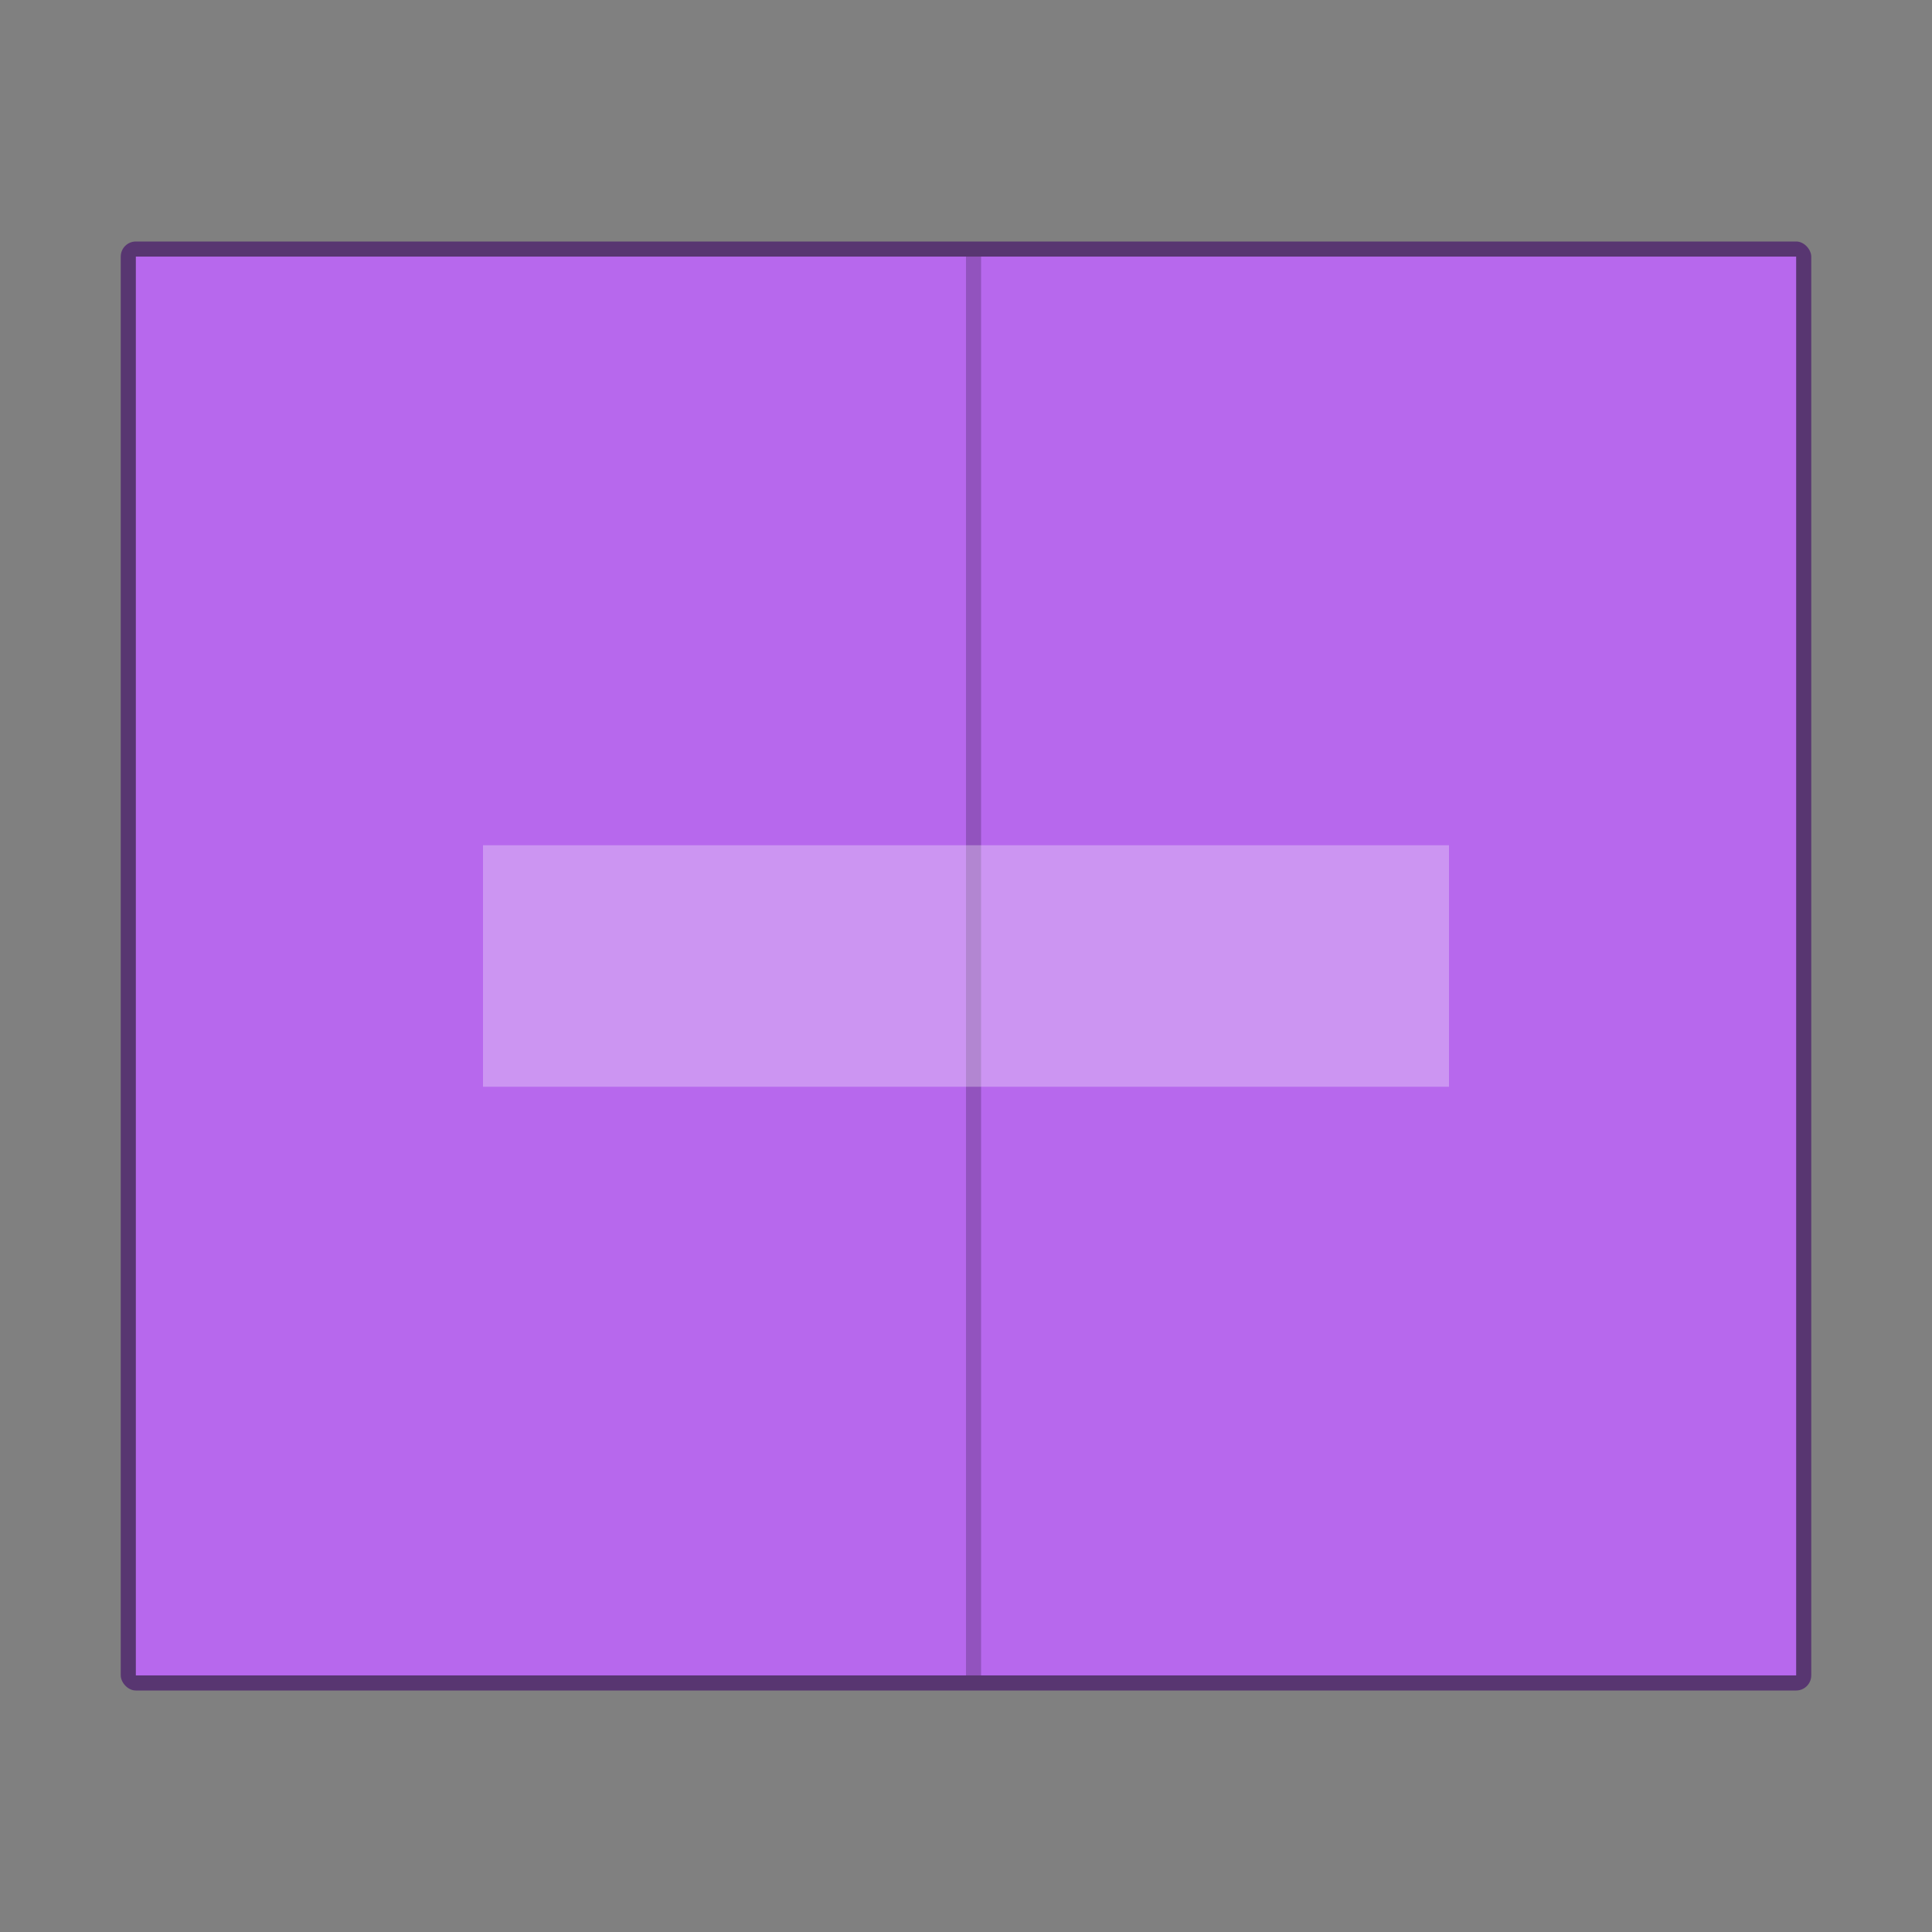 <?xml version="1.0" encoding="UTF-8" standalone="no"?>
<!-- Created with Inkscape (http://www.inkscape.org/) -->

<svg
   width="128"
   height="128"
   viewBox="0 0 128 128"
   version="1.1"
   id="svg4041"
   sodipodi:docname="application-x-rar.svg"
   inkscape:version="1.2.1 (9c6d41e410, 2022-07-14)"
   xmlns:inkscape="http://www.inkscape.org/namespaces/inkscape"
   xmlns:sodipodi="http://sodipodi.sourceforge.net/DTD/sodipodi-0.dtd"
   xmlns="http://www.w3.org/2000/svg"
   xmlns:svg="http://www.w3.org/2000/svg">
  <rect x="0" y="0" width="128" height="128" fill="#808080" stroke="none"/>
  <sodipodi:namedview
     id="namedview4043"
     pagecolor="#ffffff"
     bordercolor="#000000"
     borderopacity="0.25"
     inkscape:showpageshadow="2"
     inkscape:pageopacity="0.0"
     inkscape:pagecheckerboard="0"
     inkscape:deskcolor="#d1d1d1"
     inkscape:document-units="px"
     showgrid="false"
     showguides="false"
     inkscape:zoom="6.2265625"
     inkscape:cx="75.161856"
     inkscape:cy="72.351317"
     inkscape:window-width="1920"
     inkscape:window-height="1007"
     inkscape:window-x="0"
     inkscape:window-y="0"
     inkscape:window-maximized="1"
     inkscape:current-layer="svg4041" />
  <defs
     id="defs4038" />
  <rect
     style="opacity:0.6;fill:#3f0667;fill-opacity:1;stroke-width:12;stroke-linecap:round;stroke-linejoin:round"
     id="rect4577"
     width="112"
     height="96"
     x="8"
     y="16"
     ry="1" />
  <rect
     style="opacity:1;fill:#b768ed;fill-opacity:1;stroke-width:17.976;stroke-linecap:round;stroke-linejoin:round"
     id="rect4891"
     width="110"
     height="94"
     x="9"
     y="17" />
  <rect
     style="opacity:0.2;fill:#000000;fill-opacity:1;stroke-width:7.272;stroke-linecap:round;stroke-linejoin:round"
     id="rect7486"
     width="1"
     height="94"
     x="64"
     y="17" />
  <rect
     style="opacity:0.3;fill:#ffffff;fill-opacity:1;stroke-width:19.596;stroke-linecap:round;stroke-linejoin:round"
     id="rect11948"
     width="64"
     height="16"
     x="32"
     y="56" />
</svg>
